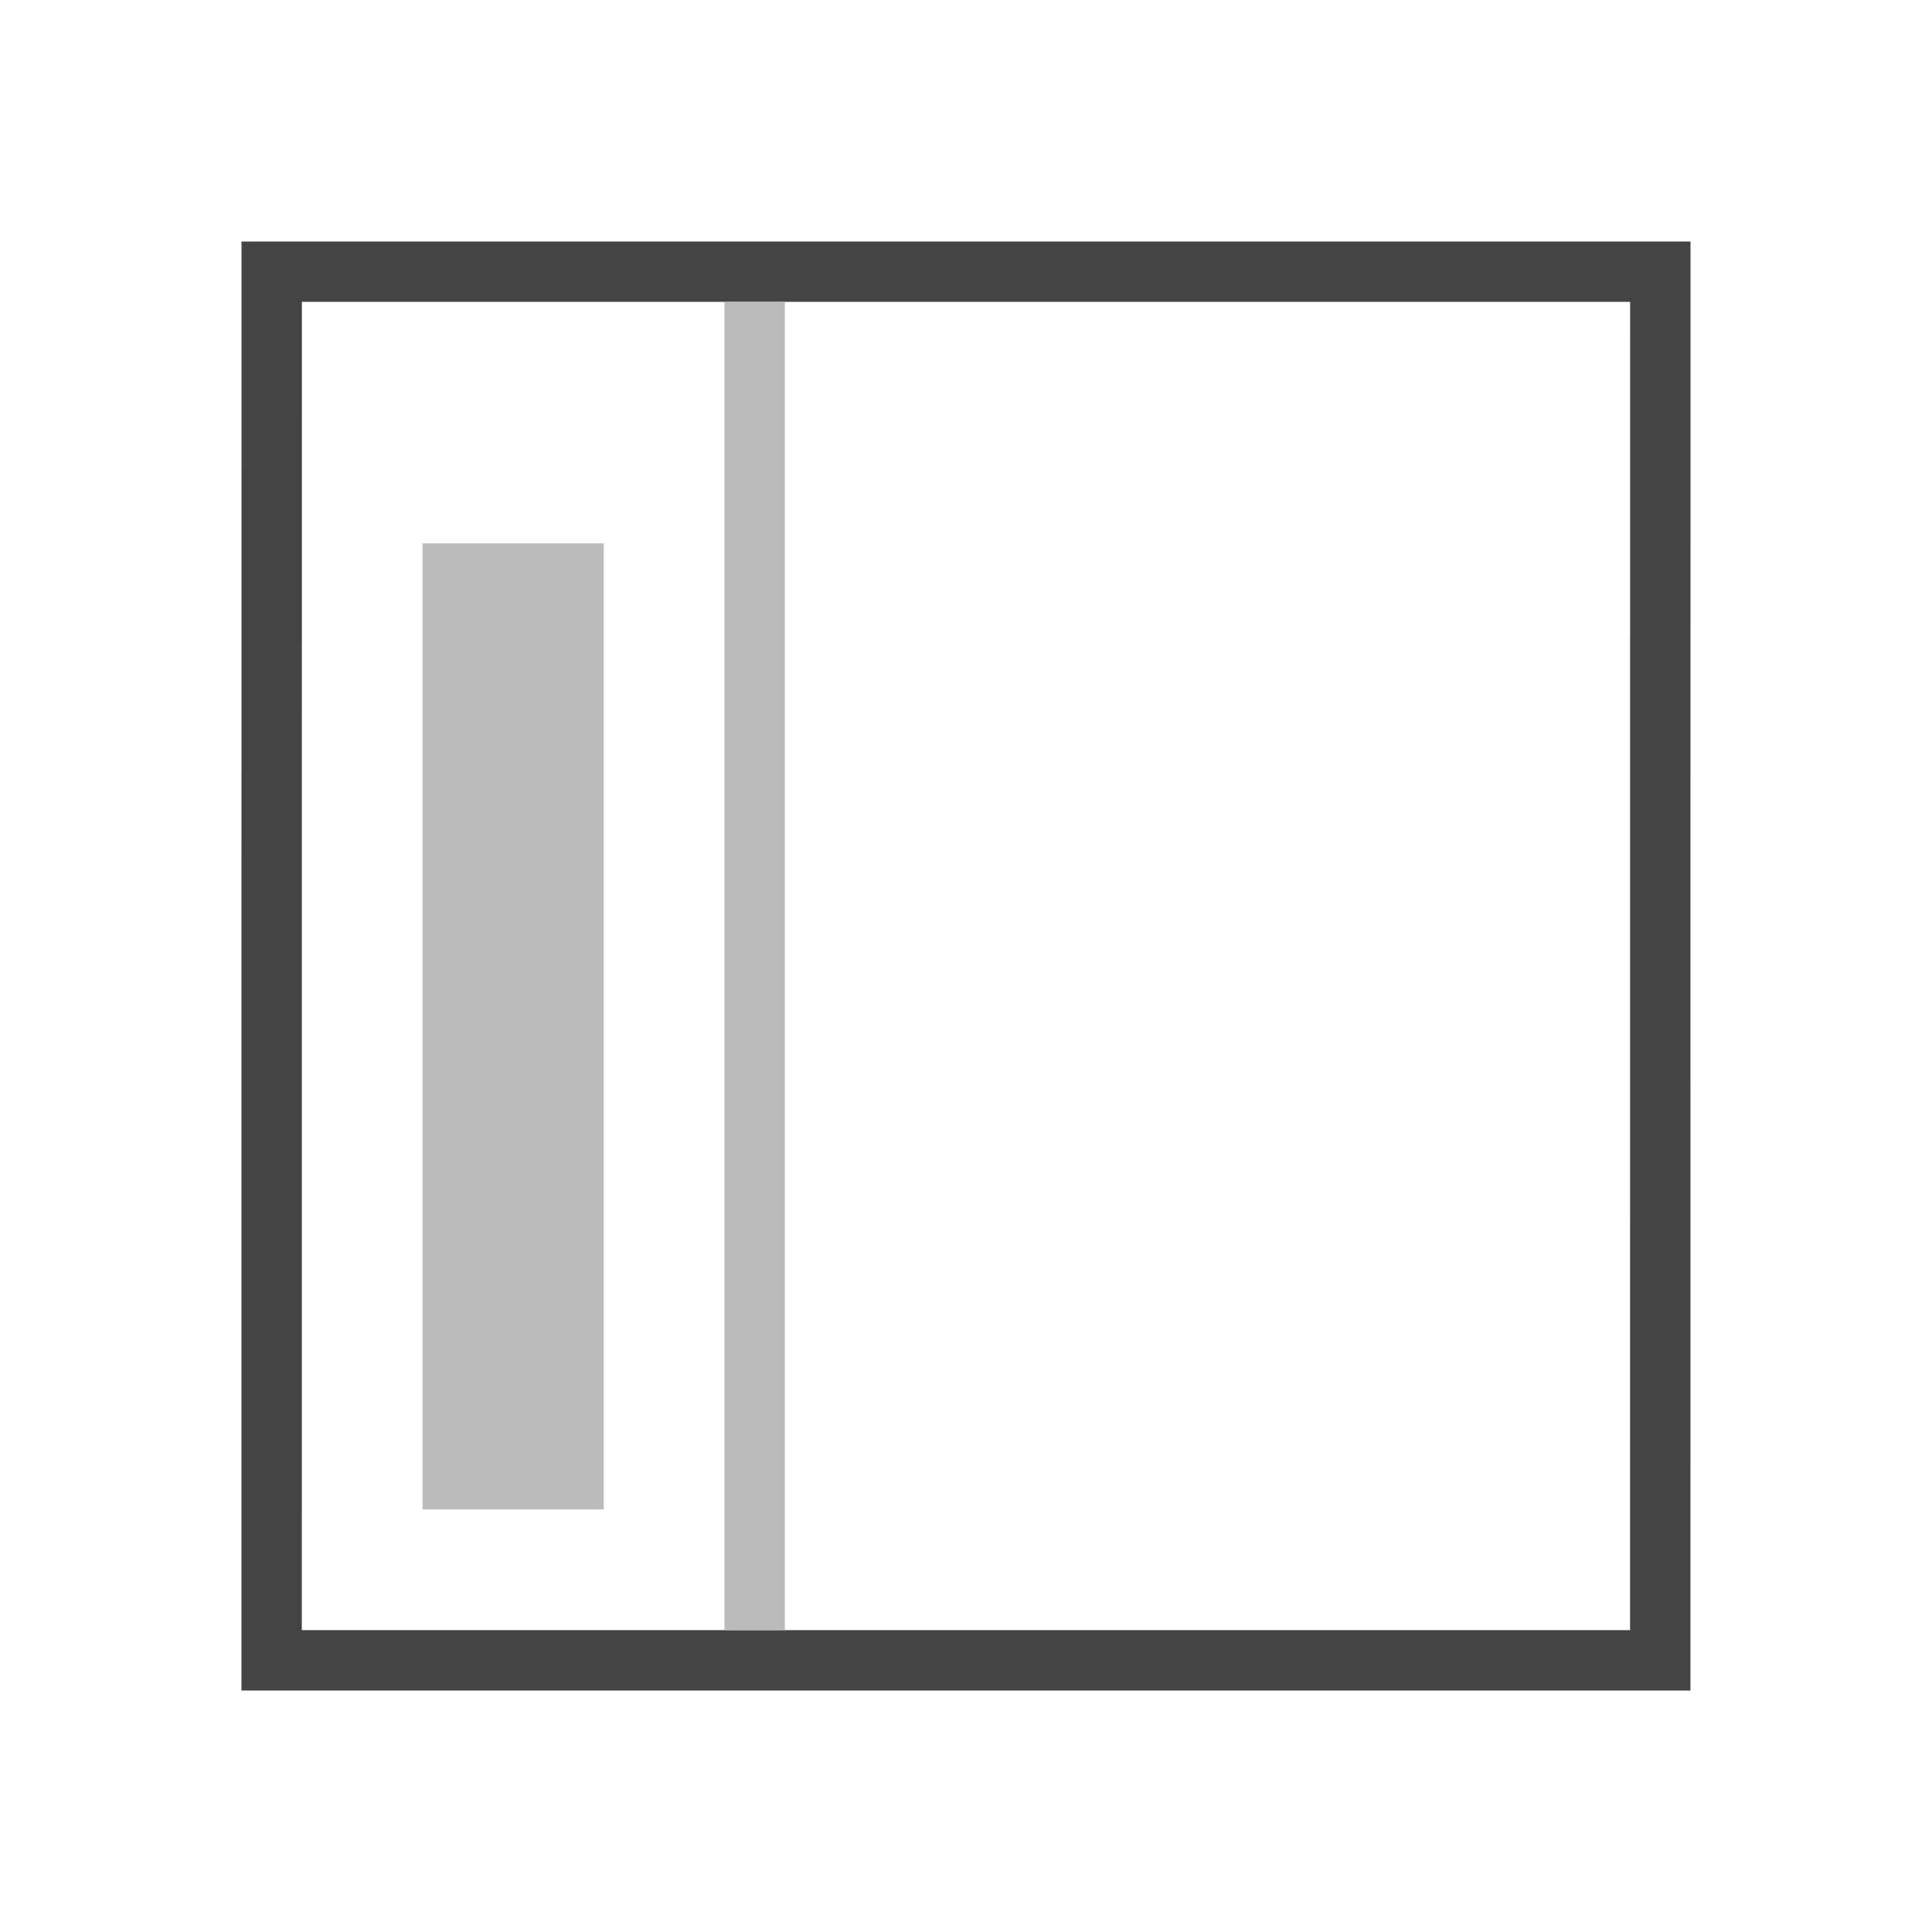 <svg version="1.1" viewBox="0 0 32 32" xmlns="http://www.w3.org/2000/svg"><path d="m4.5 4.5h23l-9.5e-4 23h-23z" fill="none" stroke="#444"/><rect x="7" y="9" width="3" height="16" fill="#bbb"/><path d="m12.5 5 1e-6 22" fill="none" stroke="#bbb"/></svg>
